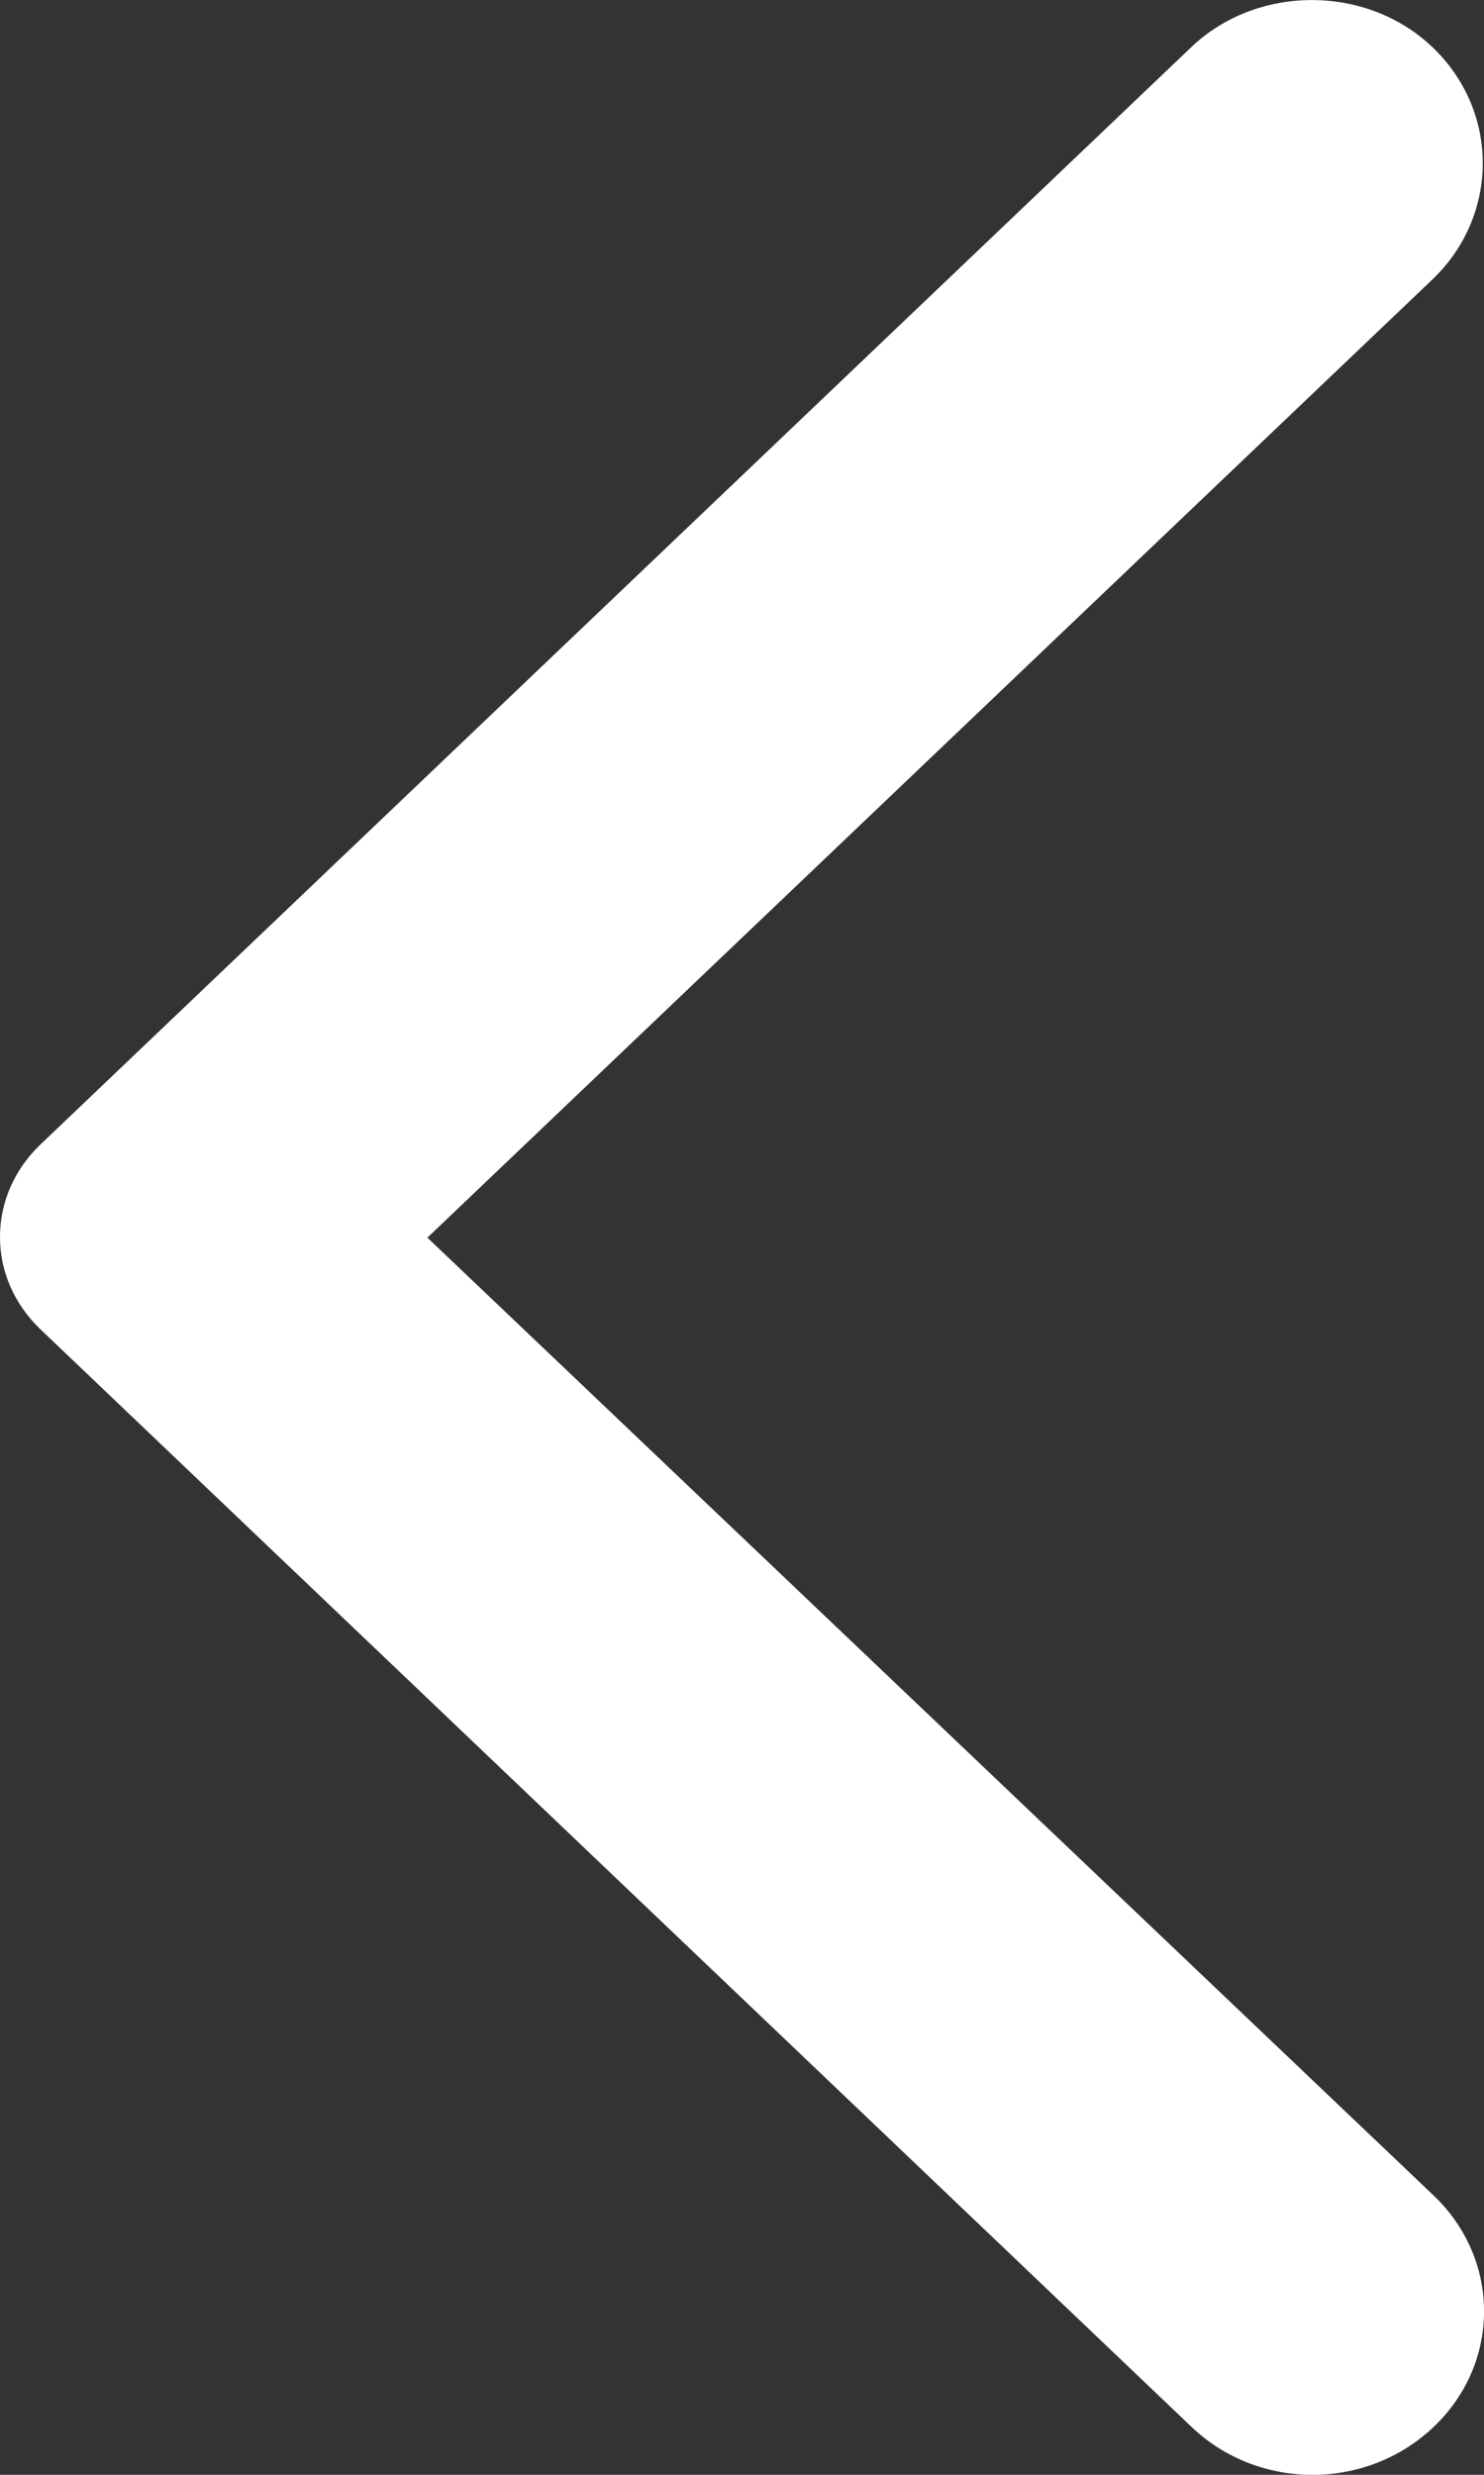 <svg width="6" height="10" viewBox="0 0 6 10" fill="none" xmlns="http://www.w3.org/2000/svg">
<rect x="0" y="0" width="6" height="10" fill="#333333" stroke="none"/>
<path d="M5.791 0.19C5.525 -0.063 5.083 -0.063 4.817 0.19L0.162 4.626C0.111 4.675 0.07 4.733 0.042 4.797C0.014 4.861 0 4.929 0 4.998C0 5.067 0.014 5.136 0.042 5.199C0.07 5.263 0.111 5.321 0.162 5.37L4.817 9.806C5.088 10.065 5.525 10.065 5.797 9.806C6.068 9.548 6.068 9.131 5.797 8.872L1.728 5.001L5.797 1.124C6.062 0.865 6.062 0.448 5.791 0.19Z" fill="white"/>
</svg>
